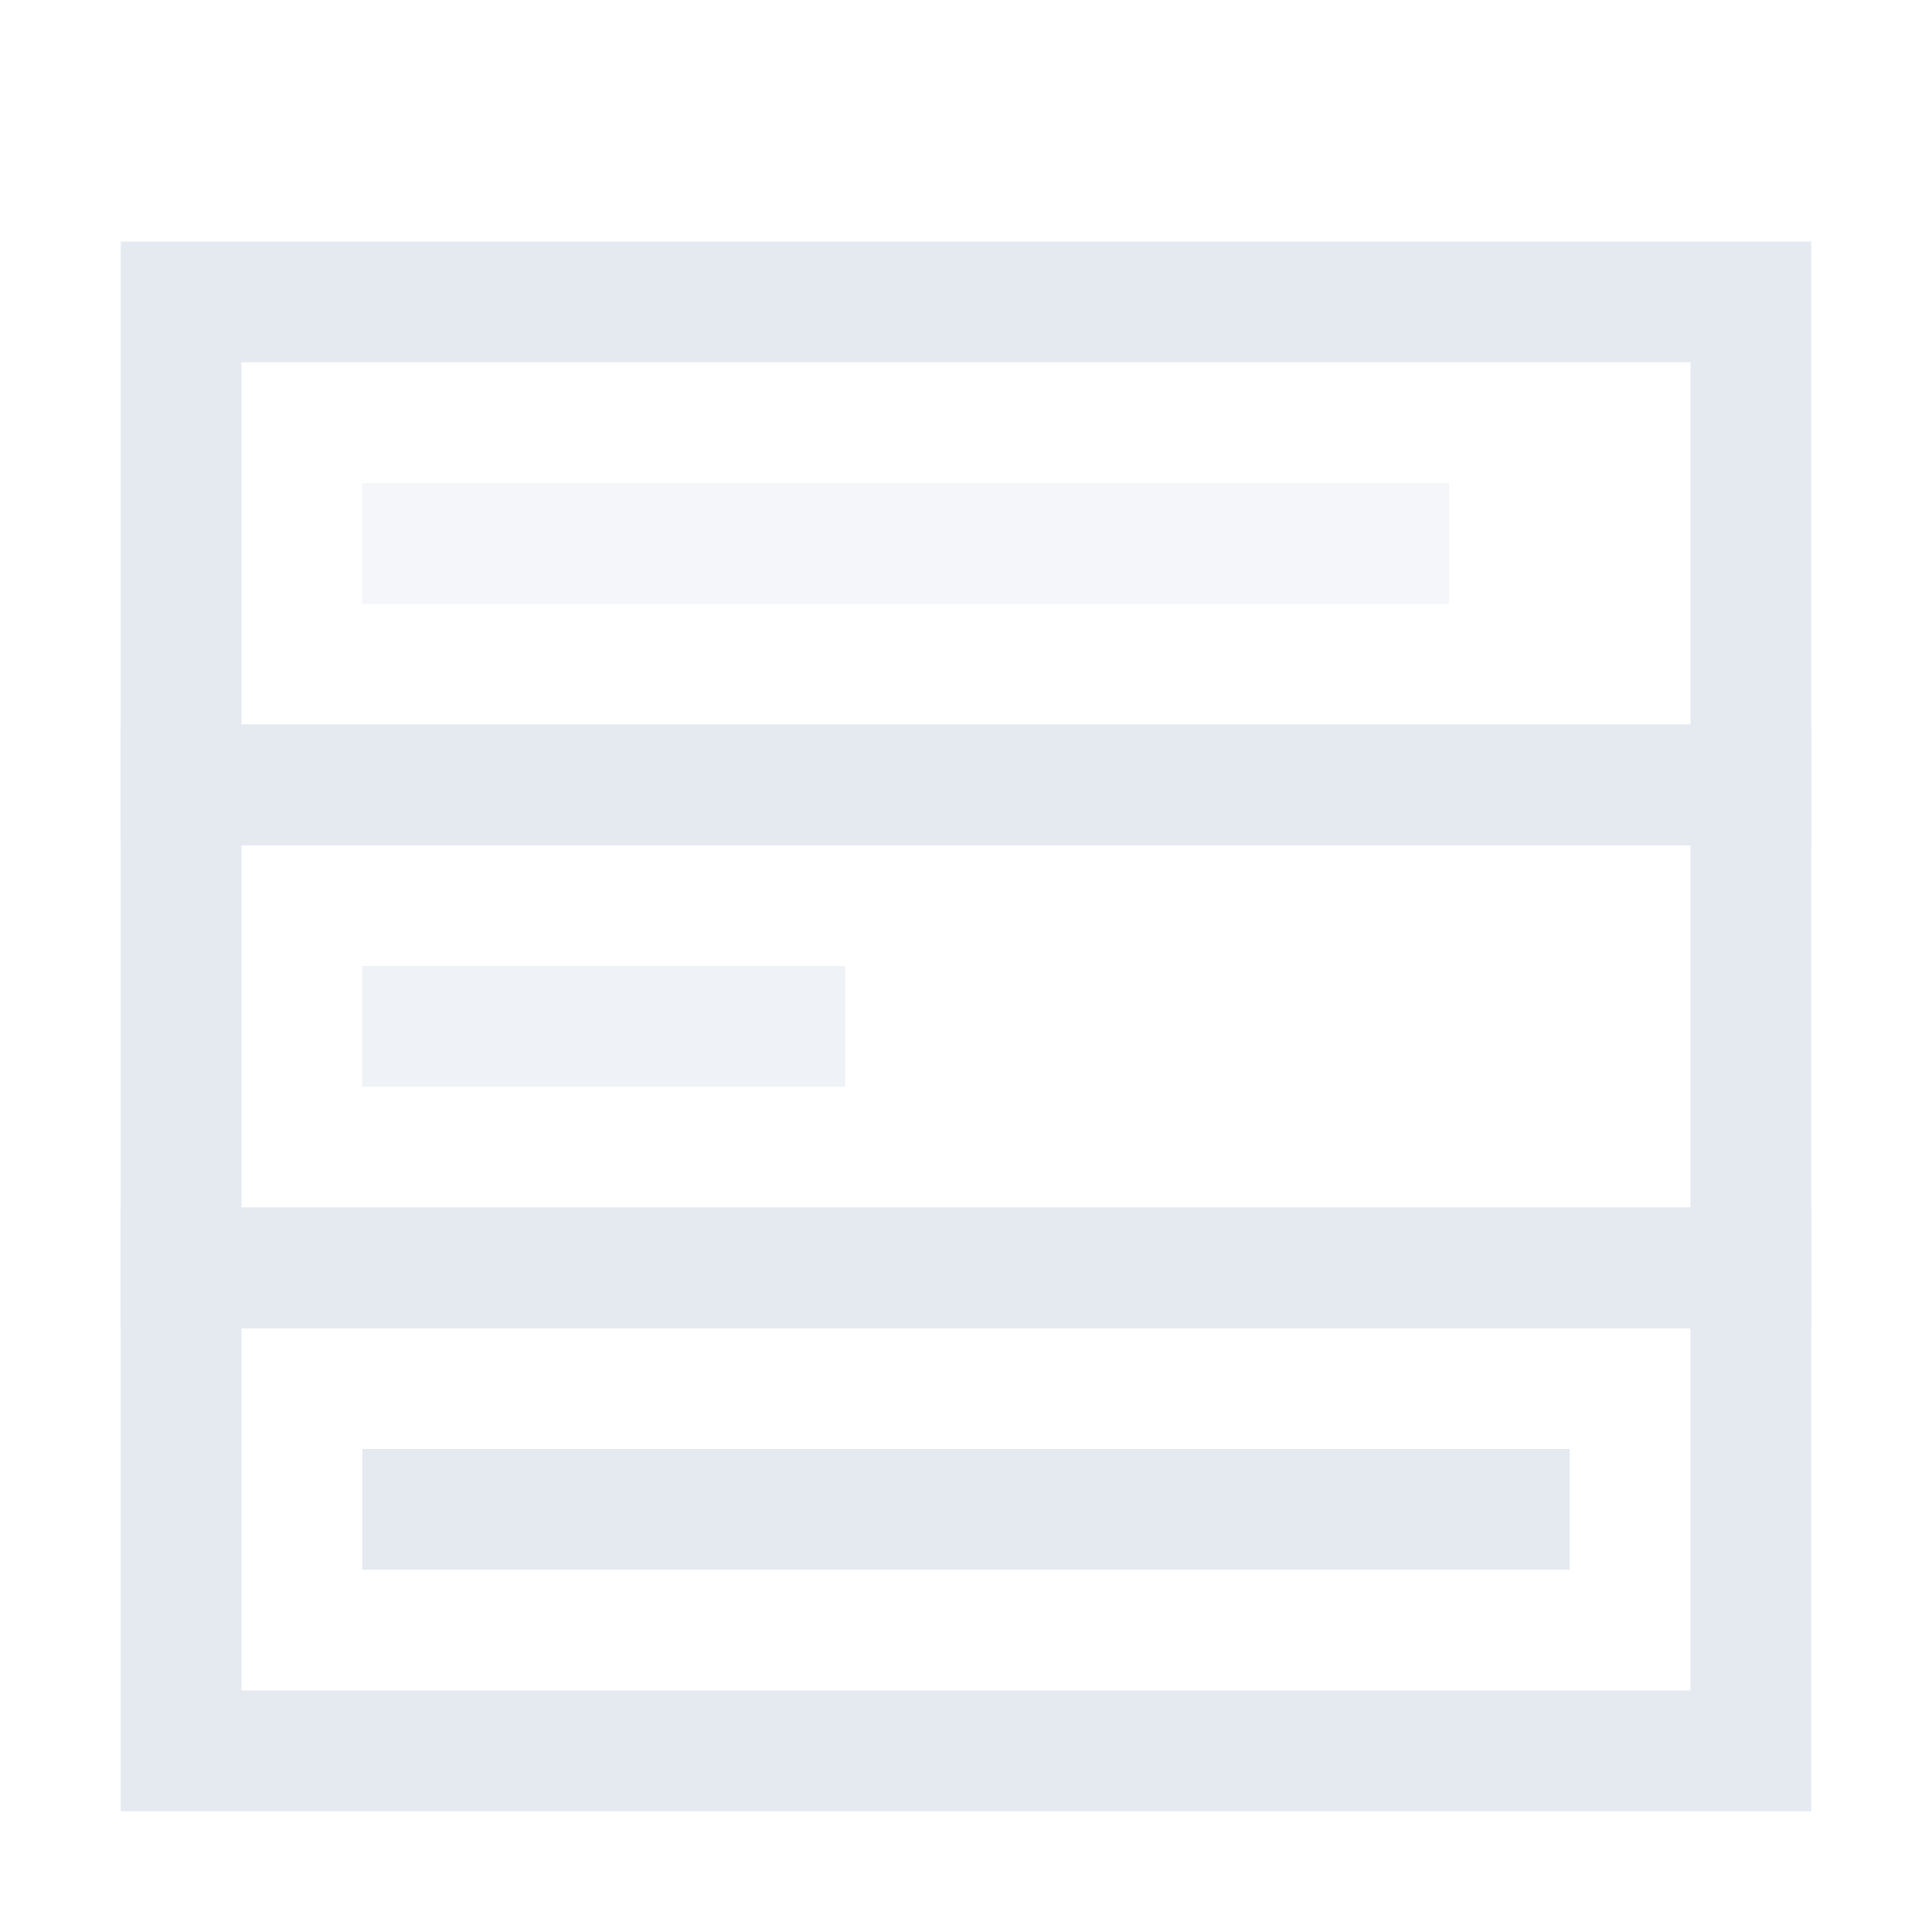 <?xml version="1.0" encoding="UTF-8"?>
<svg version="1.1" viewBox="0 0 16 16" xmlns="http://www.w3.org/2000/svg">
<path d="m1 6v5h14v-5zm1 1h12v3h-12z" style="fill:#e5e9f0;paint-order:markers fill stroke"/>
<rect x="3" y="8" width="4" height="1" style="fill:#e5e9f0;opacity:.6;paint-order:markers fill stroke"/>
<path d="m1 10v5h14v-5zm1 1h12v3h-12z" style="fill:#e5e9f0;paint-order:markers fill stroke"/>
<rect x="3" y="12" width="10" height="1" style="fill:#e5e9f0;paint-order:markers fill stroke"/>
<path d="m1 2v5h14v-5zm1 1h12v3h-12z" style="fill:#e5e9f0;paint-order:markers fill stroke"/>
<rect x="3" y="4" width="9" height="1" style="fill:#e5e9f0;opacity:.4;paint-order:markers fill stroke"/>
</svg>
